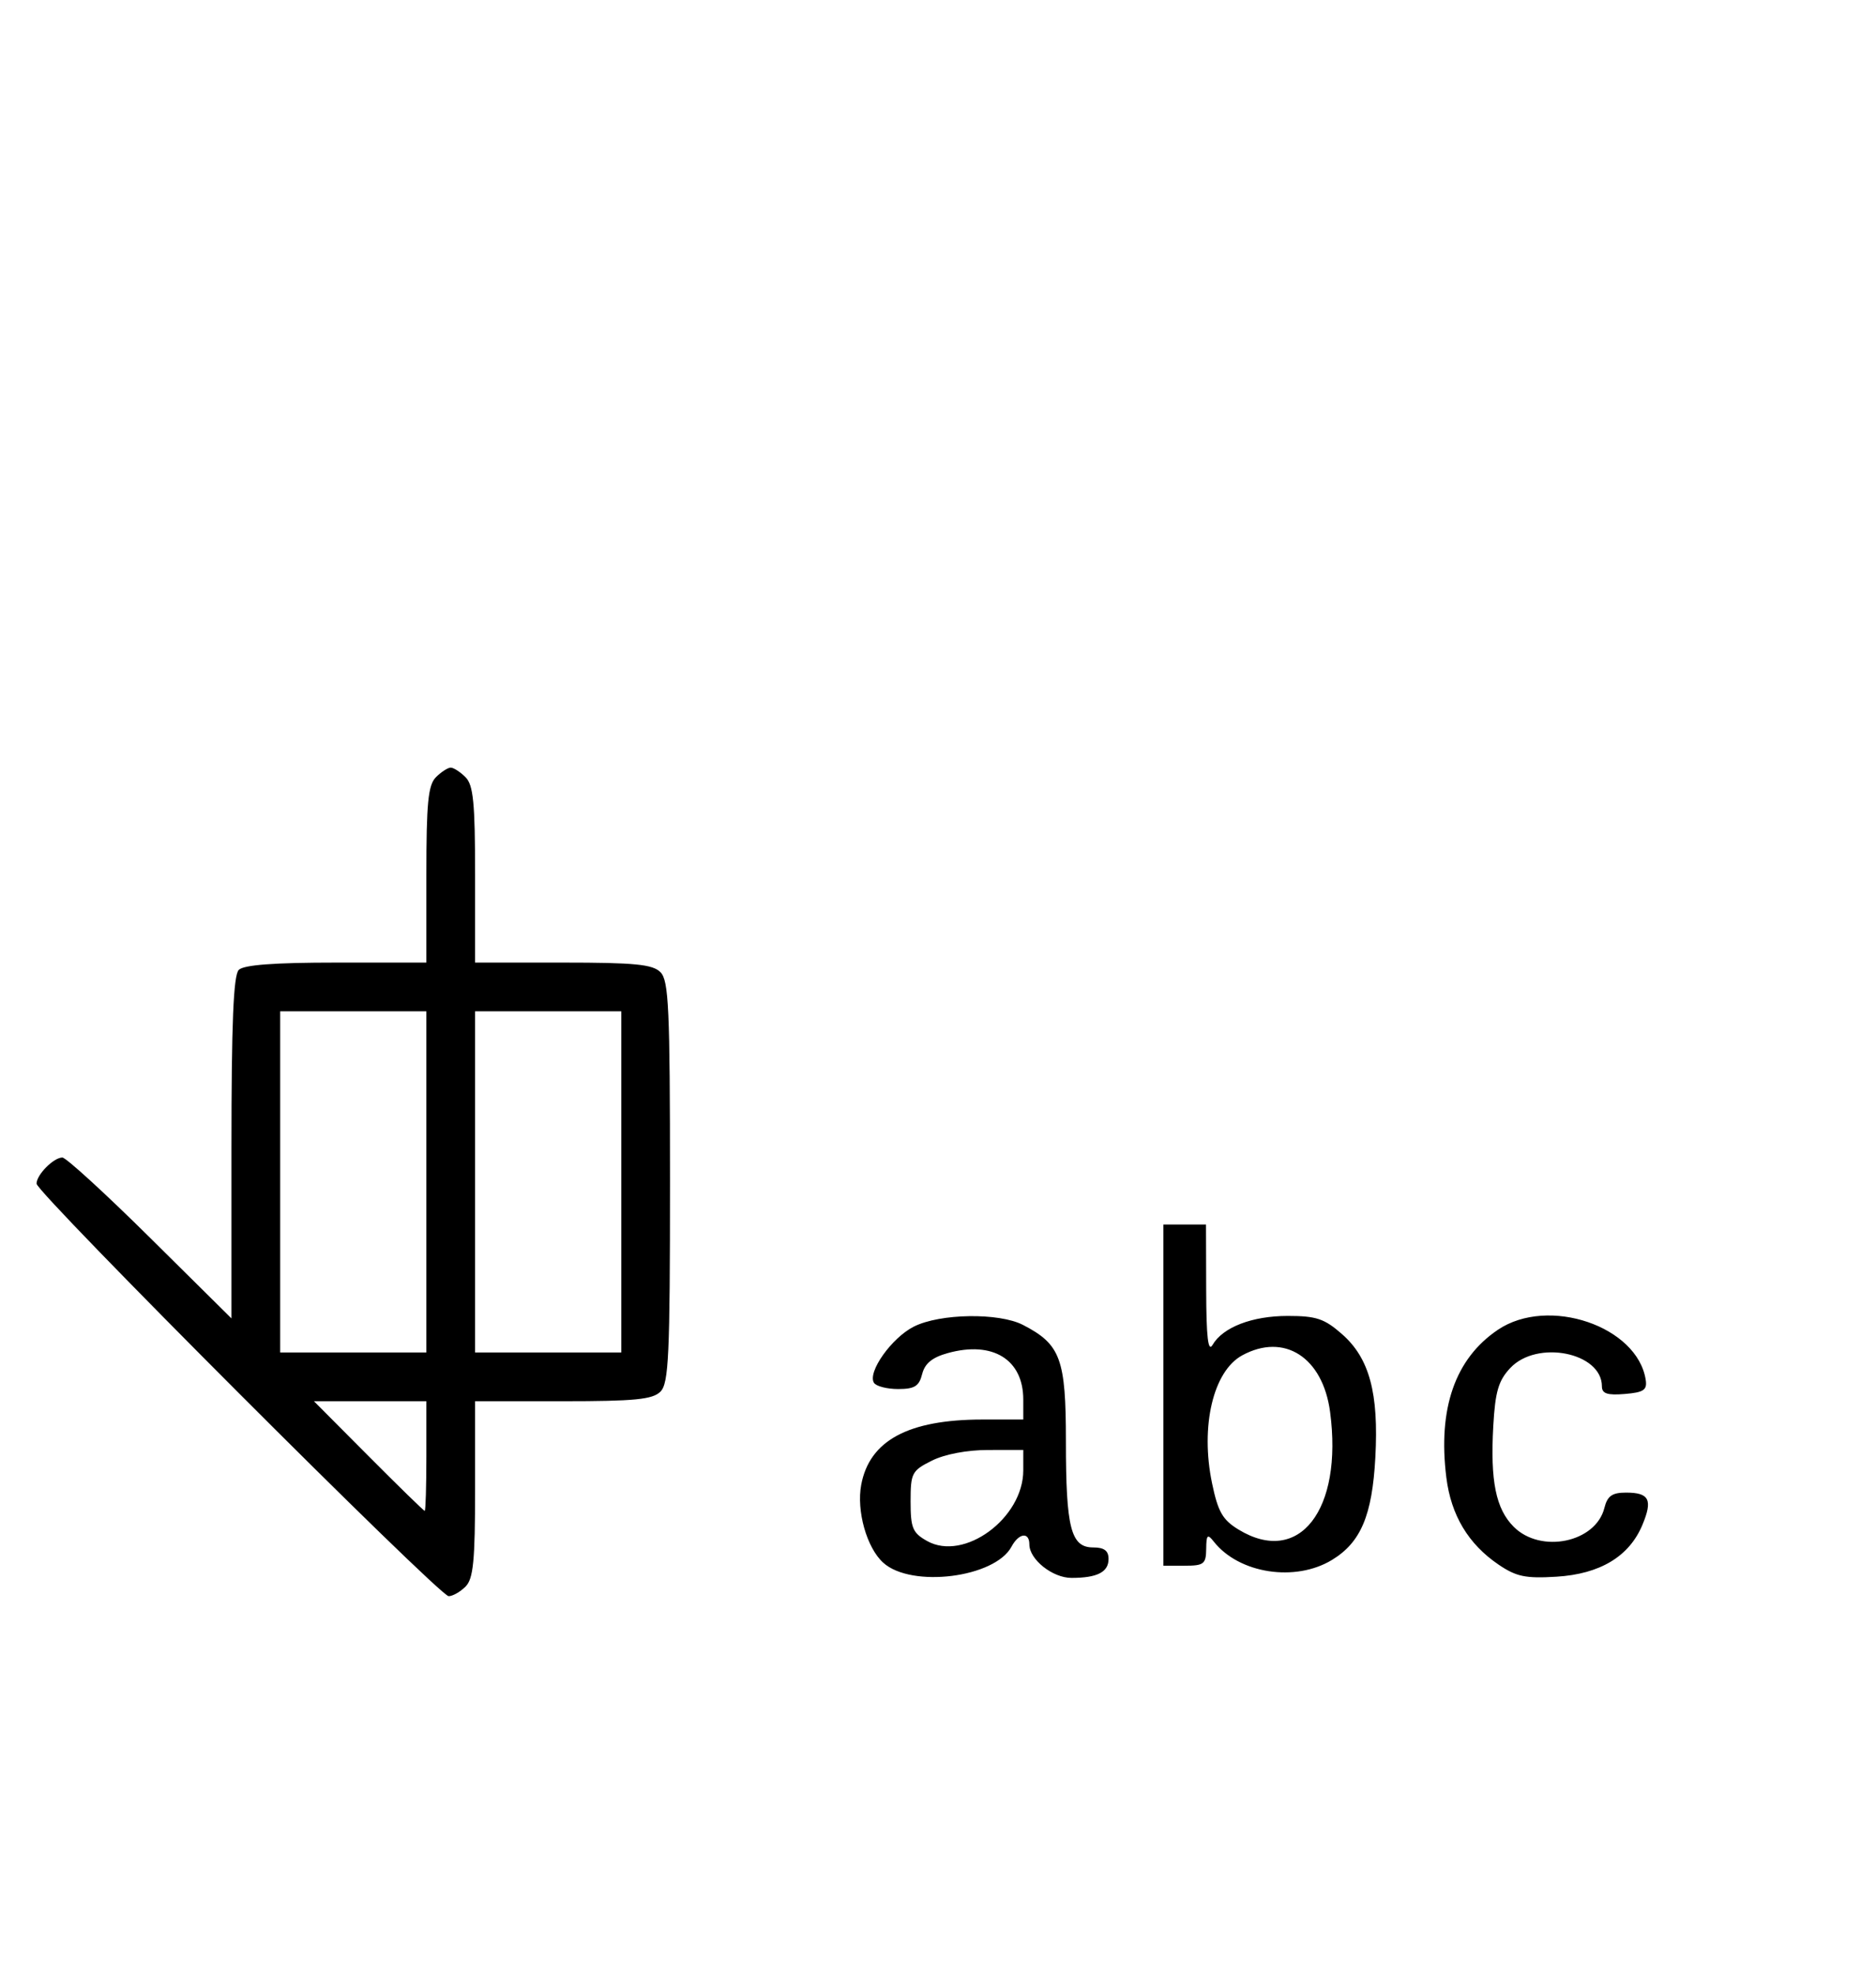 <svg xmlns="http://www.w3.org/2000/svg" width="308" height="324" viewBox="0 0 308 324" version="1.1">
	<path d="M 71.571 127.571 C 70.288 128.855, 70 131.788, 70 143.571 L 70 158 55.200 158 C 45.022 158, 40.025 158.375, 39.200 159.200 C 38.324 160.076, 38 167.956, 38 188.402 L 38 216.405 24.667 203.202 C 17.334 195.941, 10.841 190, 10.239 190 C 8.799 190, 6 192.831, 6 194.287 C 6 195.818, 72.128 262, 73.659 262 C 74.318 262, 75.564 261.293, 76.429 260.429 C 77.712 259.145, 78 256.212, 78 244.429 L 78 230 92.429 230 C 104.212 230, 107.145 229.712, 108.429 228.429 C 109.793 227.064, 110 222.537, 110 194 C 110 165.463, 109.793 160.936, 108.429 159.571 C 107.145 158.288, 104.212 158, 92.429 158 L 78 158 78 143.571 C 78 131.788, 77.712 128.855, 76.429 127.571 C 75.564 126.707, 74.471 126, 74 126 C 73.529 126, 72.436 126.707, 71.571 127.571 M 46 194 L 46 222 58 222 L 70 222 70 194 L 70 166 58 166 L 46 166 46 194 M 78 194 L 78 222 90 222 L 102 222 102 194 L 102 166 90 166 L 78 166 78 194 M 191 229 L 191 257 194.500 257 C 197.644 257, 198.003 256.720, 198.032 254.250 C 198.059 251.907, 198.244 251.729, 199.282 253.046 C 203.420 258.297, 212.662 259.723, 218.701 256.040 C 223.419 253.164, 225.284 248.751, 225.802 239.236 C 226.378 228.660, 224.833 222.938, 220.331 218.986 C 217.435 216.443, 216.111 216, 211.416 216 C 205.578 216, 200.768 217.852, 199.080 220.750 C 198.341 222.018, 198.052 219.542, 198.030 211.750 L 198 201 194.500 201 L 191 201 191 229 M 150.034 217.752 C 146.397 219.586, 142.397 225.216, 143.483 226.973 C 143.832 227.538, 145.618 228, 147.451 228 C 150.155 228, 150.899 227.537, 151.399 225.545 C 151.839 223.795, 153.052 222.803, 155.625 222.093 C 162.989 220.060, 168 223.149, 168 229.723 L 168 233 161.250 233.006 C 149.133 233.016, 142.756 236.453, 141.395 243.709 C 140.590 247.998, 142.300 254.057, 145.007 256.506 C 149.633 260.693, 163.336 258.977, 166.070 253.870 C 167.270 251.626, 169 251.408, 169 253.500 C 169 255.976, 172.803 259, 175.918 259 C 180.137 259, 182 258.049, 182 255.893 C 182 254.536, 181.286 254, 179.475 254 C 175.816 254, 175 250.821, 175 236.570 C 175 223.029, 174.130 220.670, 167.961 217.480 C 164.012 215.438, 154.330 215.584, 150.034 217.752 M 245.922 218.274 C 238.901 223.005, 236.044 231.195, 237.461 242.531 C 238.234 248.719, 241.069 253.448, 246.024 256.814 C 248.945 258.798, 250.465 259.116, 255.543 258.803 C 262.696 258.363, 267.484 255.479, 269.645 250.307 C 271.372 246.174, 270.778 245, 266.960 245 C 264.670 245, 263.901 245.546, 263.405 247.523 C 261.983 253.190, 252.969 255.060, 248.521 250.612 C 245.583 247.674, 244.656 243.094, 245.167 234.042 C 245.485 228.420, 246.016 226.612, 247.954 224.549 C 252.352 219.868, 263 221.999, 263 227.560 C 263 228.752, 263.886 229.047, 266.750 228.810 C 269.856 228.553, 270.447 228.157, 270.193 226.500 C 268.839 217.679, 254.178 212.710, 245.922 218.274 M 203.942 222.472 C 199.181 225.061, 197.048 234.097, 198.989 243.447 C 199.964 248.143, 200.720 249.468, 203.335 251.062 C 213.285 257.130, 220.509 247.859, 218.374 231.763 C 217.184 222.790, 210.851 218.713, 203.942 222.472 M 60.500 239 C 65.427 243.950, 69.580 248, 69.729 248 C 69.878 248, 70 243.950, 70 239 L 70 230 60.771 230 L 51.542 230 60.500 239 M 153 239.752 C 149.705 241.397, 149.500 241.791, 149.500 246.462 C 149.500 250.816, 149.832 251.610, 152.210 252.945 C 158.278 256.351, 168 249.213, 168 241.352 L 168 238 162.250 238.002 C 158.780 238.002, 155.112 238.696, 153 239.752 " stroke="none" fill="black" fill-rule="evenodd"/>
</svg>